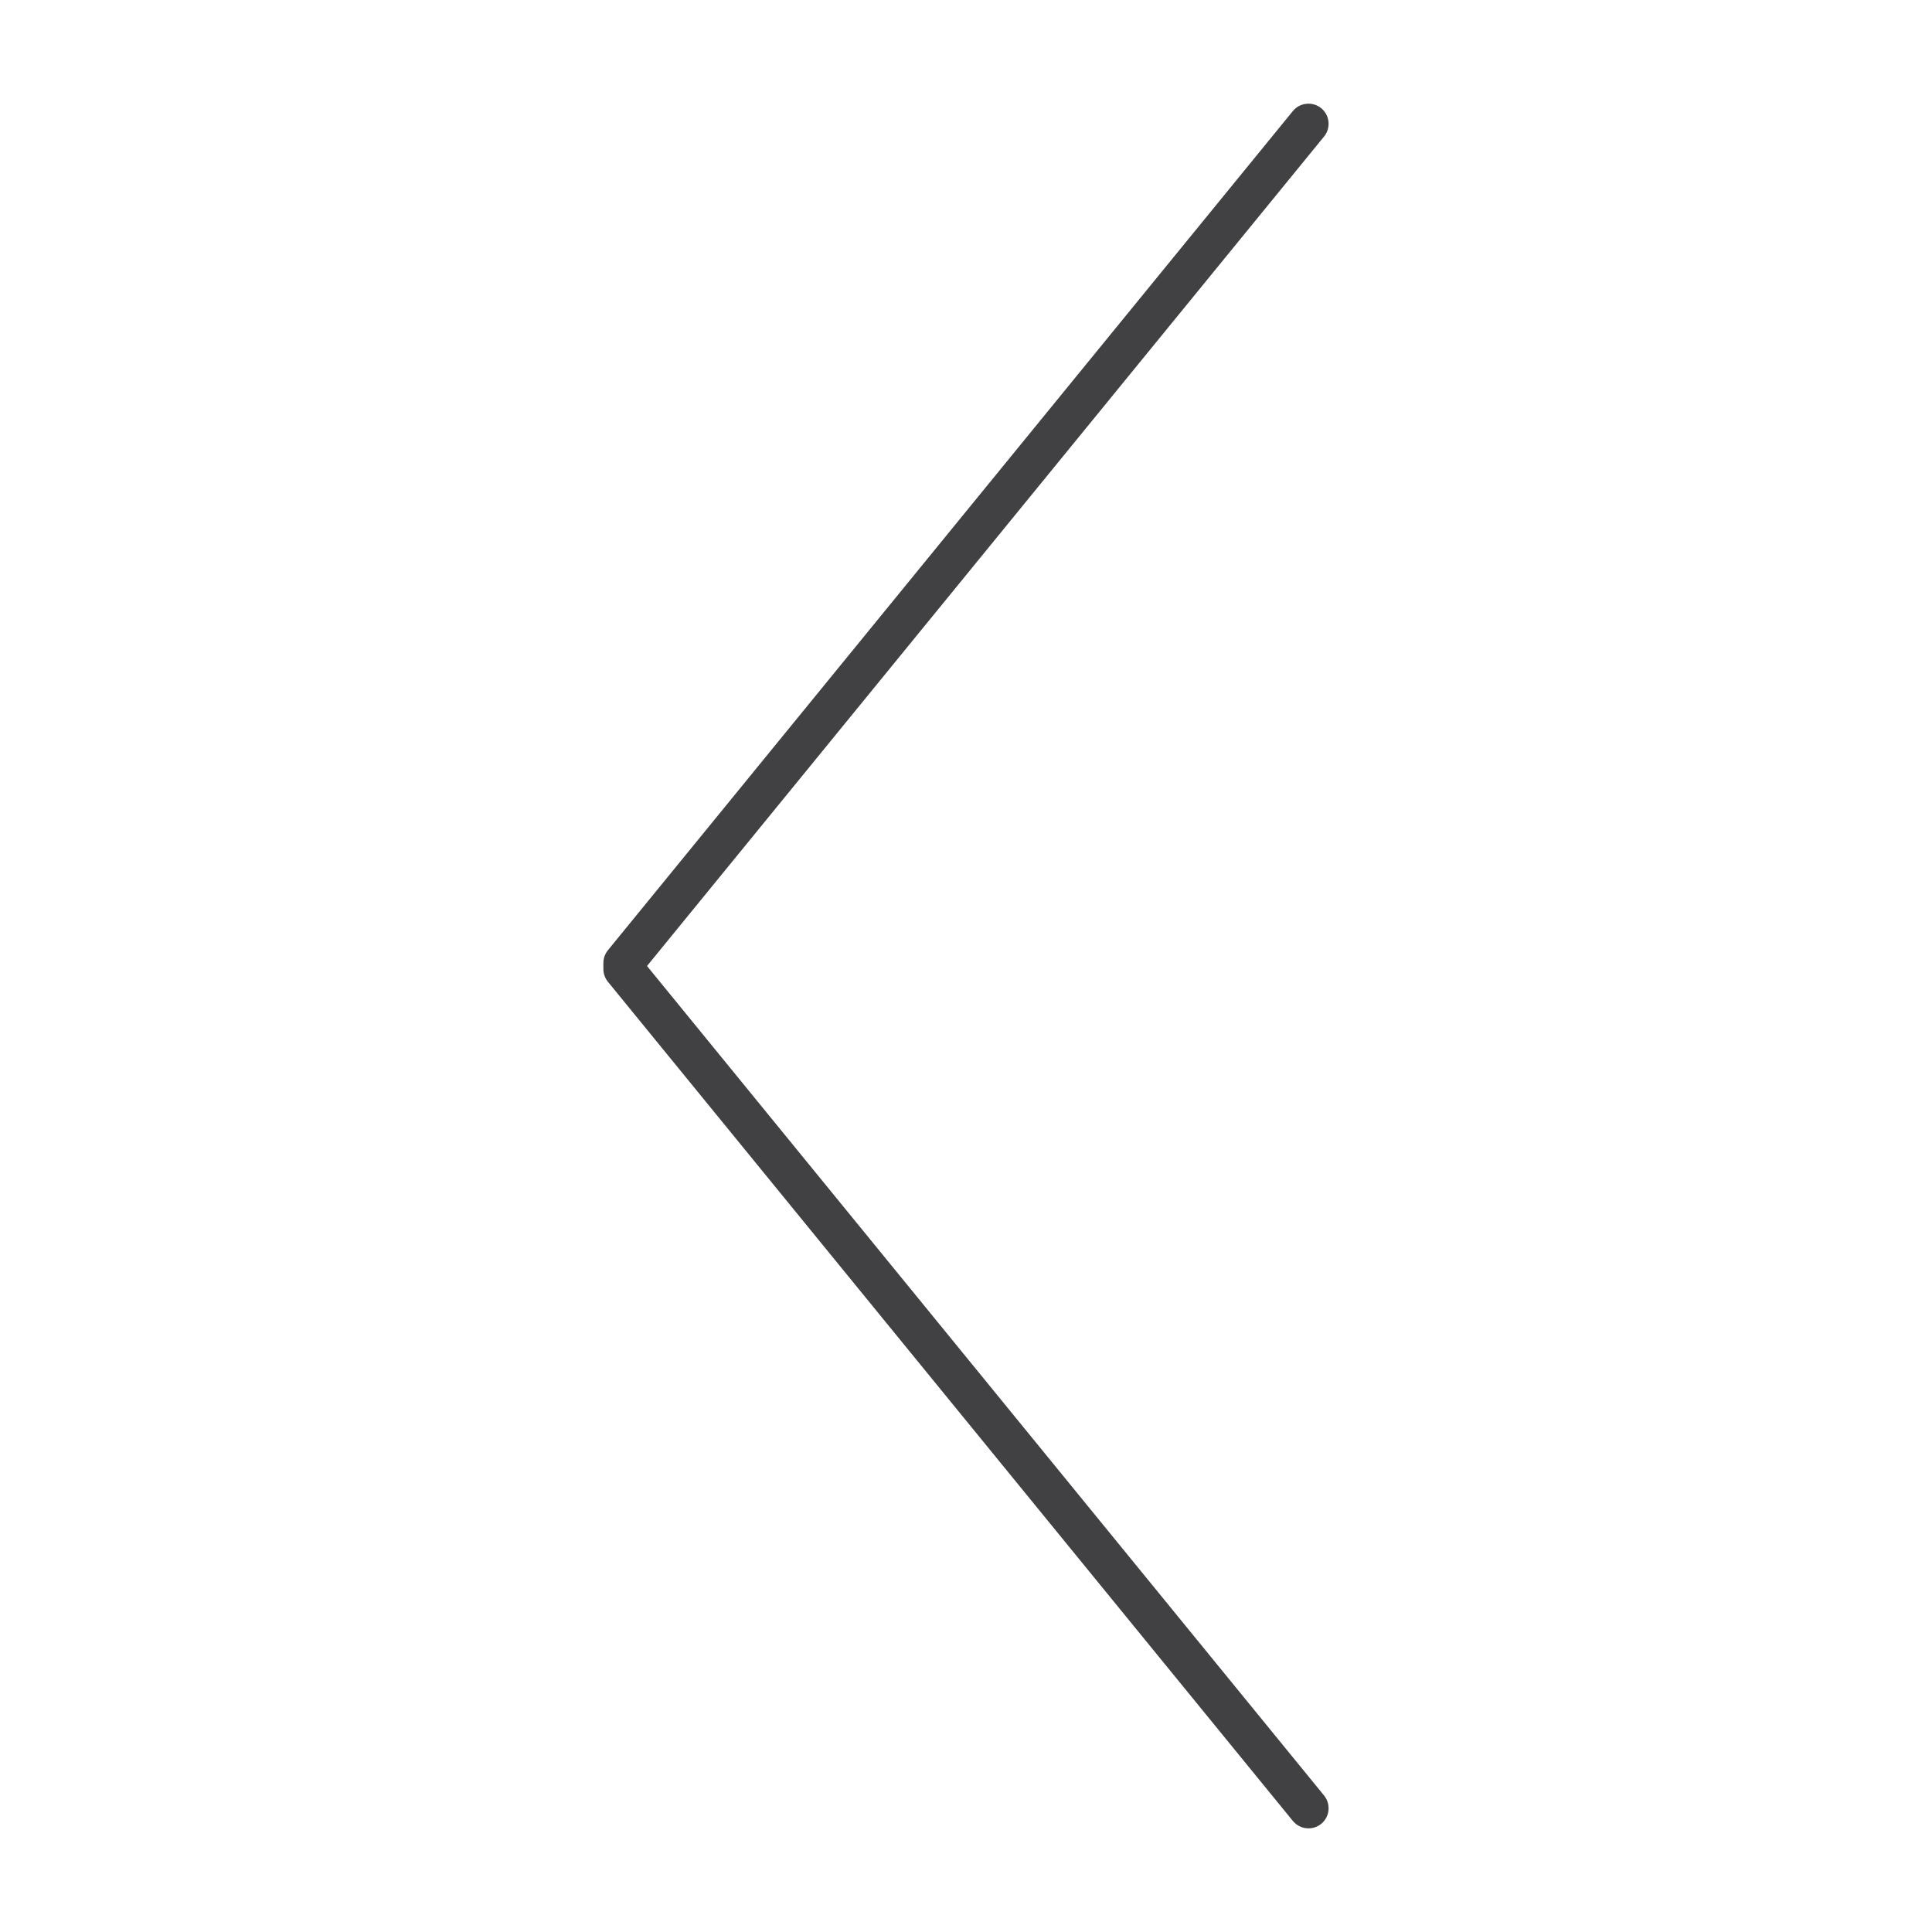 <?xml version="1.0" encoding="utf-8"?>
<!-- Generator: Adobe Illustrator 16.0.0, SVG Export Plug-In . SVG Version: 6.00 Build 0)  -->
<!DOCTYPE svg PUBLIC "-//W3C//DTD SVG 1.1//EN" "http://www.w3.org/Graphics/SVG/1.1/DTD/svg11.dtd">
<svg version="1.1" id="Layer_1" xmlns="http://www.w3.org/2000/svg" xmlns:xlink="http://www.w3.org/1999/xlink" x="0px" y="0px"
	 width="48px" height="48px" viewBox="0 0 48 48" enable-background="new 0 0 48 48" xml:space="preserve">
<path fill="#414042" d="M16.075,24L32.896,3.392c0.174-0.214,0.143-0.529-0.071-0.704c-0.213-0.173-0.528-0.143-0.704,0.071
	l-17.018,20.85c-0.072,0.09-0.112,0.201-0.112,0.316v0.15c0,0.115,0.04,0.227,0.112,0.316l17.018,20.85
	c0.1,0.121,0.243,0.184,0.388,0.184c0.111,0,0.224-0.037,0.316-0.112c0.214-0.175,0.245-0.49,0.071-0.704L16.075,24z"/>
</svg>
